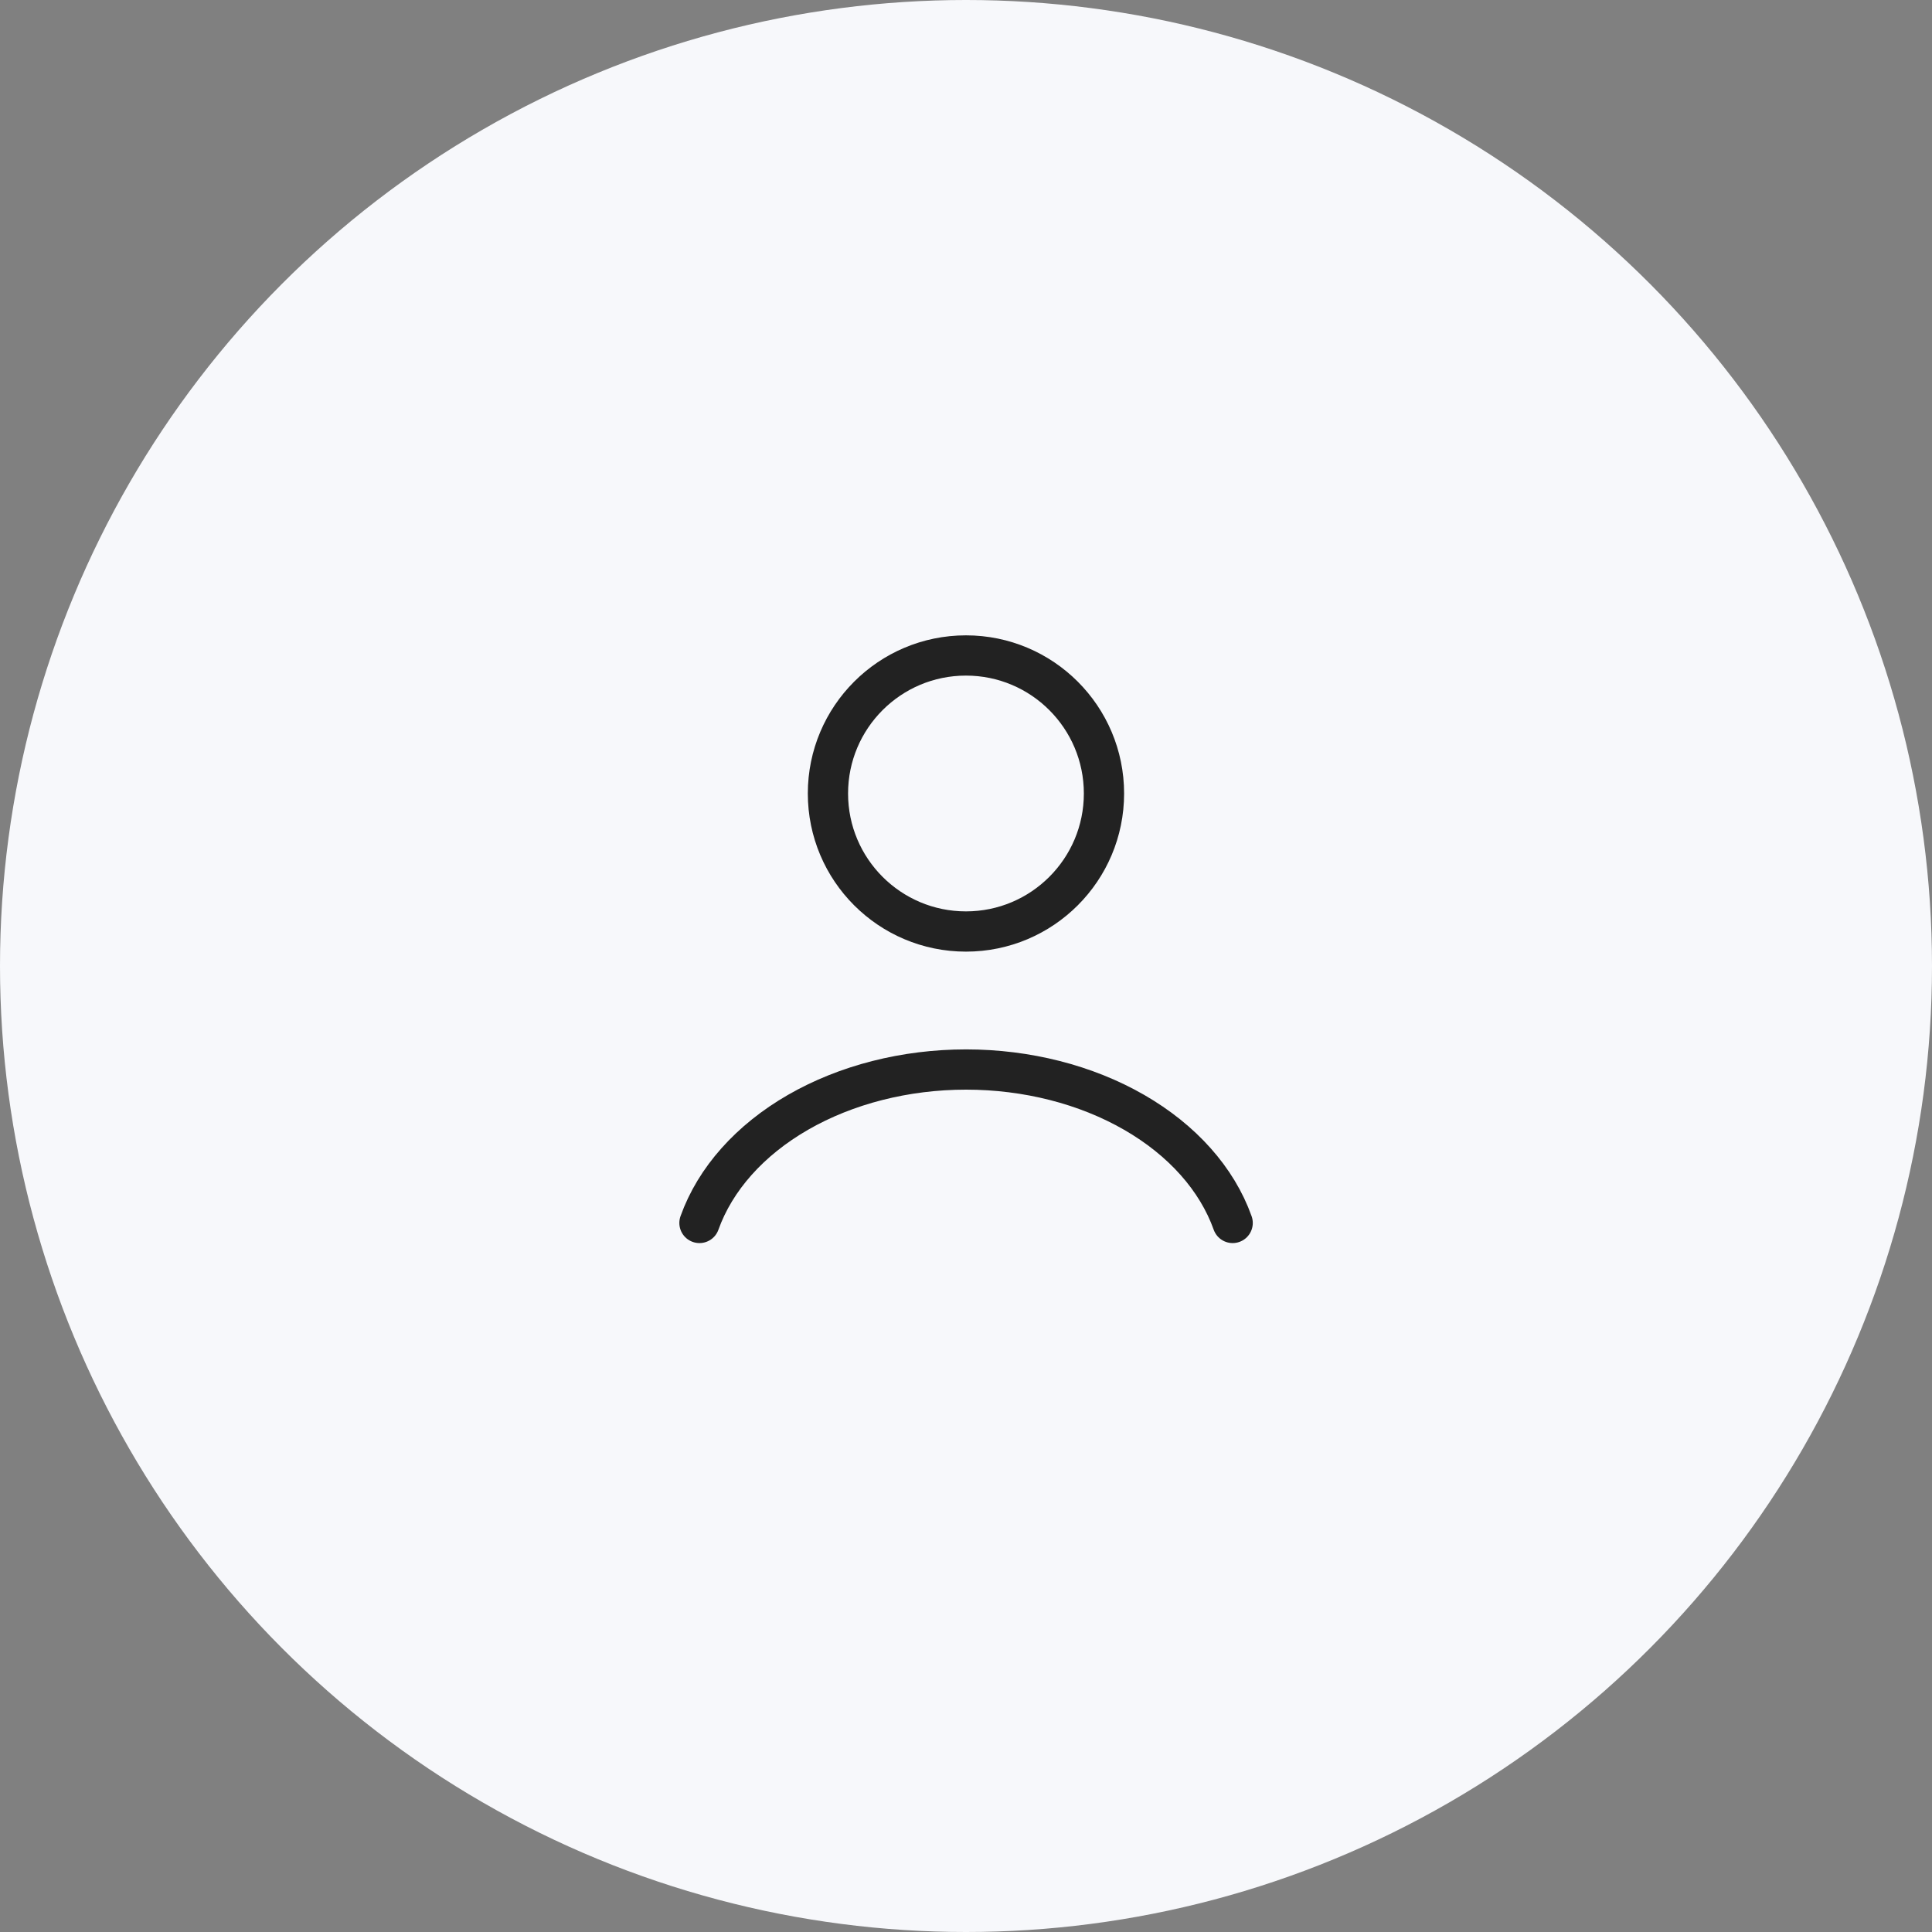 <svg width="48" height="48" viewBox="0 0 48 48" fill="none" xmlns="http://www.w3.org/2000/svg">
<rect x="0" y="0" width="48" height="48" fill="#808080" stroke="none"/>
<circle cx="24" cy="24" r="24" fill="#F7F8FB"/>
<path d="M30.625 30.384C30.235 29.291 29.374 28.324 28.176 27.635C26.979 26.946 25.511 26.572 24.002 26.572C22.492 26.572 21.025 26.946 19.827 27.635C18.63 28.324 17.769 29.291 17.378 30.384" stroke="#222222" stroke-linecap="round"/>
<ellipse cx="23.999" cy="19.714" rx="3.429" ry="3.429" stroke="#222222" stroke-linecap="round"/>
</svg>
